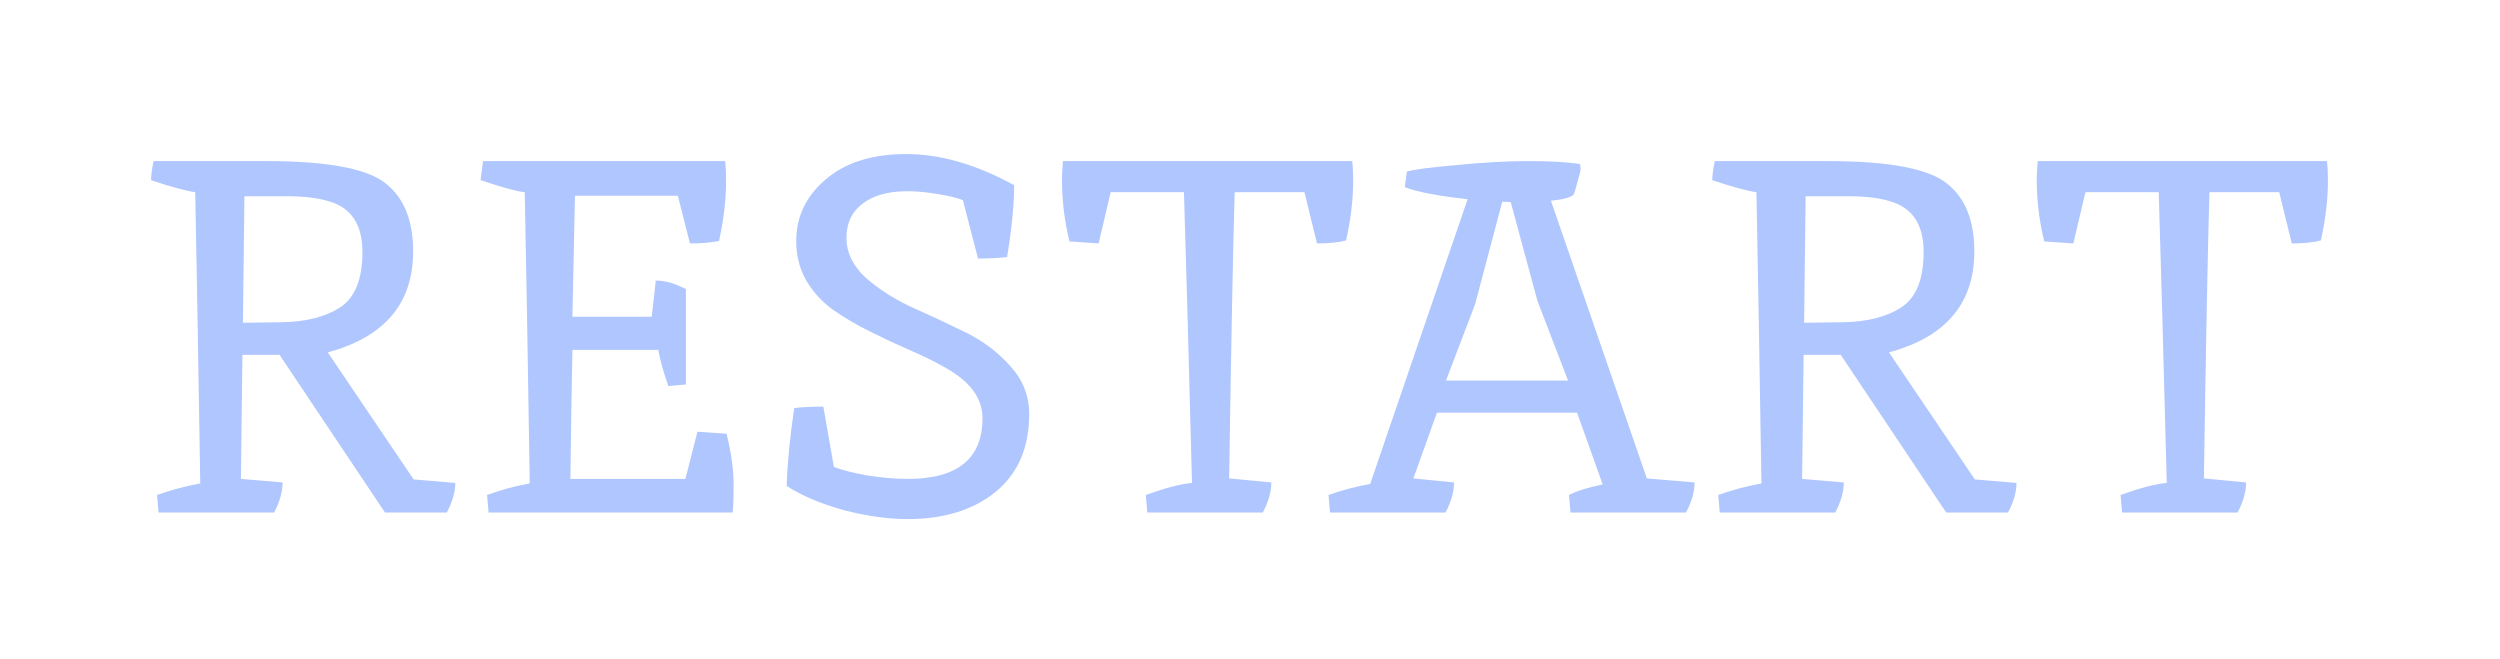 <svg width="239" height="63" viewBox="0 0 239 63" fill="none" xmlns="http://www.w3.org/2000/svg">
<g filter="url(#filter0_dd_839_2954)">
<path d="M30.432 15.24C29.408 14.92 28.048 14.76 26.352 14.76H22.368L22.224 26.856L25.872 26.808C28.24 26.776 30.128 26.296 31.536 25.368C32.944 24.44 33.648 22.68 33.648 20.088C33.648 17.464 32.576 15.848 30.432 15.24ZM22.176 29.928L22.032 41.784L26.016 42.12C26.016 43.016 25.744 43.976 25.2 45H14.16L14.016 43.32C15.36 42.84 16.736 42.472 18.144 42.216C17.952 30.056 17.792 20.776 17.664 14.376C16.768 14.248 15.36 13.864 13.44 13.224C13.44 12.808 13.52 12.2 13.68 11.4H24.48C30.336 11.4 34.144 12.12 35.904 13.56C37.632 14.936 38.496 17.096 38.496 20.04C38.496 25 35.776 28.216 30.336 29.688L38.544 41.832L42.528 42.168C42.528 43.032 42.256 43.976 41.712 45H35.808L25.728 29.928H22.176ZM53.964 14.712L53.724 26.28H61.308L61.692 22.824C62.588 22.824 63.548 23.096 64.572 23.64V32.76L62.892 32.904C62.412 31.528 62.092 30.376 61.932 29.448H53.724C53.66 32.232 53.596 36.344 53.532 41.784H64.524L65.676 37.272L68.46 37.464C68.908 39.288 69.132 40.904 69.132 42.312C69.132 43.688 69.1 44.584 69.036 45H45.708L45.564 43.32C46.972 42.808 48.332 42.44 49.644 42.216C49.452 29.736 49.292 20.456 49.164 14.376C48.46 14.312 47.052 13.928 44.94 13.224L45.18 11.4H68.316C68.38 11.816 68.412 12.456 68.412 13.32C68.412 15.08 68.188 16.984 67.74 19.032C67.036 19.192 66.108 19.272 64.956 19.272L63.804 14.712H53.964ZM85.775 41.784C90.543 41.784 92.927 39.848 92.927 35.976C92.927 34.088 91.759 32.488 89.423 31.176C88.367 30.568 87.199 29.992 85.919 29.448C84.671 28.904 83.407 28.312 82.127 27.672C80.847 27.032 79.679 26.344 78.623 25.608C77.599 24.872 76.751 23.944 76.079 22.824C75.439 21.704 75.119 20.44 75.119 19.032C75.119 16.728 76.047 14.776 77.903 13.176C79.791 11.544 82.367 10.728 85.631 10.728C88.895 10.728 92.335 11.72 95.951 13.704C95.951 15.528 95.727 17.816 95.279 20.568C94.575 20.664 93.647 20.712 92.495 20.712L91.055 15.144C90.671 14.952 89.903 14.76 88.751 14.568C87.631 14.376 86.639 14.28 85.775 14.28C83.919 14.28 82.479 14.68 81.455 15.48C80.431 16.248 79.919 17.336 79.919 18.744C79.919 20.12 80.511 21.368 81.695 22.488C82.911 23.576 84.367 24.52 86.063 25.32C87.791 26.088 89.503 26.888 91.199 27.72C92.927 28.552 94.383 29.64 95.567 30.984C96.783 32.296 97.391 33.832 97.391 35.592C97.391 38.792 96.319 41.272 94.175 43.032C92.031 44.76 89.231 45.624 85.775 45.624C83.887 45.624 81.839 45.336 79.631 44.76C77.455 44.152 75.647 43.384 74.207 42.456C74.271 40.312 74.511 37.832 74.927 35.016C75.631 34.92 76.559 34.872 77.711 34.872L78.719 40.632C79.423 40.92 80.479 41.192 81.887 41.448C83.327 41.672 84.623 41.784 85.775 41.784ZM117.035 14.376C116.875 19.752 116.699 28.872 116.507 41.736L120.539 42.12C120.539 43.016 120.267 43.976 119.723 45H108.683L108.539 43.32C110.395 42.648 111.867 42.264 112.955 42.168C112.635 29.816 112.379 20.552 112.187 14.376H105.179L104.027 19.272L101.243 19.08C100.763 17.128 100.523 15.144 100.523 13.128C100.523 12.744 100.555 12.168 100.619 11.4H128.267C128.331 11.816 128.363 12.456 128.363 13.32C128.363 15.048 128.139 16.936 127.691 18.984C126.987 19.176 126.059 19.272 124.906 19.272L123.707 14.376H117.035ZM133.494 12.408C134.07 12.216 135.638 12.008 138.198 11.784C140.758 11.528 143.078 11.4 145.158 11.4C147.27 11.4 148.902 11.496 150.054 11.688C150.086 11.816 150.102 11.976 150.102 12.168C150.102 12.328 150.006 12.728 149.814 13.368C149.654 14.008 149.526 14.424 149.43 14.616C149.174 14.872 148.454 15.064 147.27 15.192L156.438 41.736L160.998 42.12C160.998 43.016 160.726 43.976 160.182 45H149.142L148.998 43.32C149.734 42.936 150.806 42.6 152.214 42.312L149.766 35.448H136.374L134.118 41.736L138.006 42.12C138.006 43.016 137.734 43.976 137.19 45H126.15L126.006 43.32C127.254 42.872 128.582 42.52 129.99 42.264L139.302 15.048C136.454 14.728 134.454 14.344 133.302 13.896L133.494 12.408ZM145.974 24.744L143.43 15.336C143.238 15.304 142.966 15.288 142.614 15.288L140.022 25.08L137.238 32.376H148.902L145.974 24.744ZM179.682 15.24C178.658 14.92 177.298 14.76 175.602 14.76H171.618L171.474 26.856L175.122 26.808C177.49 26.776 179.378 26.296 180.786 25.368C182.194 24.44 182.898 22.68 182.898 20.088C182.898 17.464 181.826 15.848 179.682 15.24ZM171.426 29.928L171.282 41.784L175.266 42.12C175.266 43.016 174.994 43.976 174.45 45H163.41L163.266 43.32C164.61 42.84 165.986 42.472 167.394 42.216C167.202 30.056 167.042 20.776 166.914 14.376C166.018 14.248 164.61 13.864 162.69 13.224C162.69 12.808 162.77 12.2 162.93 11.4H173.73C179.586 11.4 183.394 12.12 185.154 13.56C186.882 14.936 187.746 17.096 187.746 20.04C187.746 25 185.026 28.216 179.586 29.688L187.794 41.832L191.778 42.168C191.778 43.032 191.506 43.976 190.962 45H185.058L174.978 29.928H171.426ZM210.222 14.376C210.062 19.752 209.886 28.872 209.694 41.736L213.726 42.12C213.726 43.016 213.454 43.976 212.91 45H201.87L201.726 43.32C203.582 42.648 205.054 42.264 206.142 42.168C205.822 29.816 205.566 20.552 205.374 14.376H198.366L197.214 19.272L194.43 19.08C193.95 17.128 193.71 15.144 193.71 13.128C193.71 12.744 193.742 12.168 193.806 11.4H221.454C221.518 11.816 221.55 12.456 221.55 13.32C221.55 15.048 221.326 16.936 220.878 18.984C220.174 19.176 219.246 19.272 218.094 19.272L216.894 14.376H210.222Z" fill="#B0C6FF"/>
</g>
<defs>
<filter id="filter0_dd_839_2954" x="0.64" y="0.928" width="237.61" height="61.397" filterUnits="userSpaceOnUse" color-interpolation-filters="sRGB">
<feFlood flood-opacity="0" result="BackgroundImageFix"/>
<feColorMatrix in="SourceAlpha" type="matrix" values="0 0 0 0 0 0 0 0 0 0 0 0 0 0 0 0 0 0 127 0" result="hardAlpha"/>
<feOffset dx="4" dy="4"/>
<feGaussianBlur stdDeviation="6.35"/>
<feComposite in2="hardAlpha" operator="out"/>
<feColorMatrix type="matrix" values="0 0 0 0 0.225 0 0 0 0 0.34 0 0 0 0 0.514 0 0 0 0.36 0"/>
<feBlend mode="normal" in2="BackgroundImageFix" result="effect1_dropShadow_839_2954"/>
<feColorMatrix in="SourceAlpha" type="matrix" values="0 0 0 0 0 0 0 0 0 0 0 0 0 0 0 0 0 0 127 0" result="hardAlpha"/>
<feOffset dx="-3"/>
<feGaussianBlur stdDeviation="4.9"/>
<feComposite in2="hardAlpha" operator="out"/>
<feColorMatrix type="matrix" values="0 0 0 0 1 0 0 0 0 1 0 0 0 0 1 0 0 0 1 0"/>
<feBlend mode="normal" in2="effect1_dropShadow_839_2954" result="effect2_dropShadow_839_2954"/>
<feBlend mode="normal" in="SourceGraphic" in2="effect2_dropShadow_839_2954" result="shape"/>
</filter>
</defs>
</svg>
